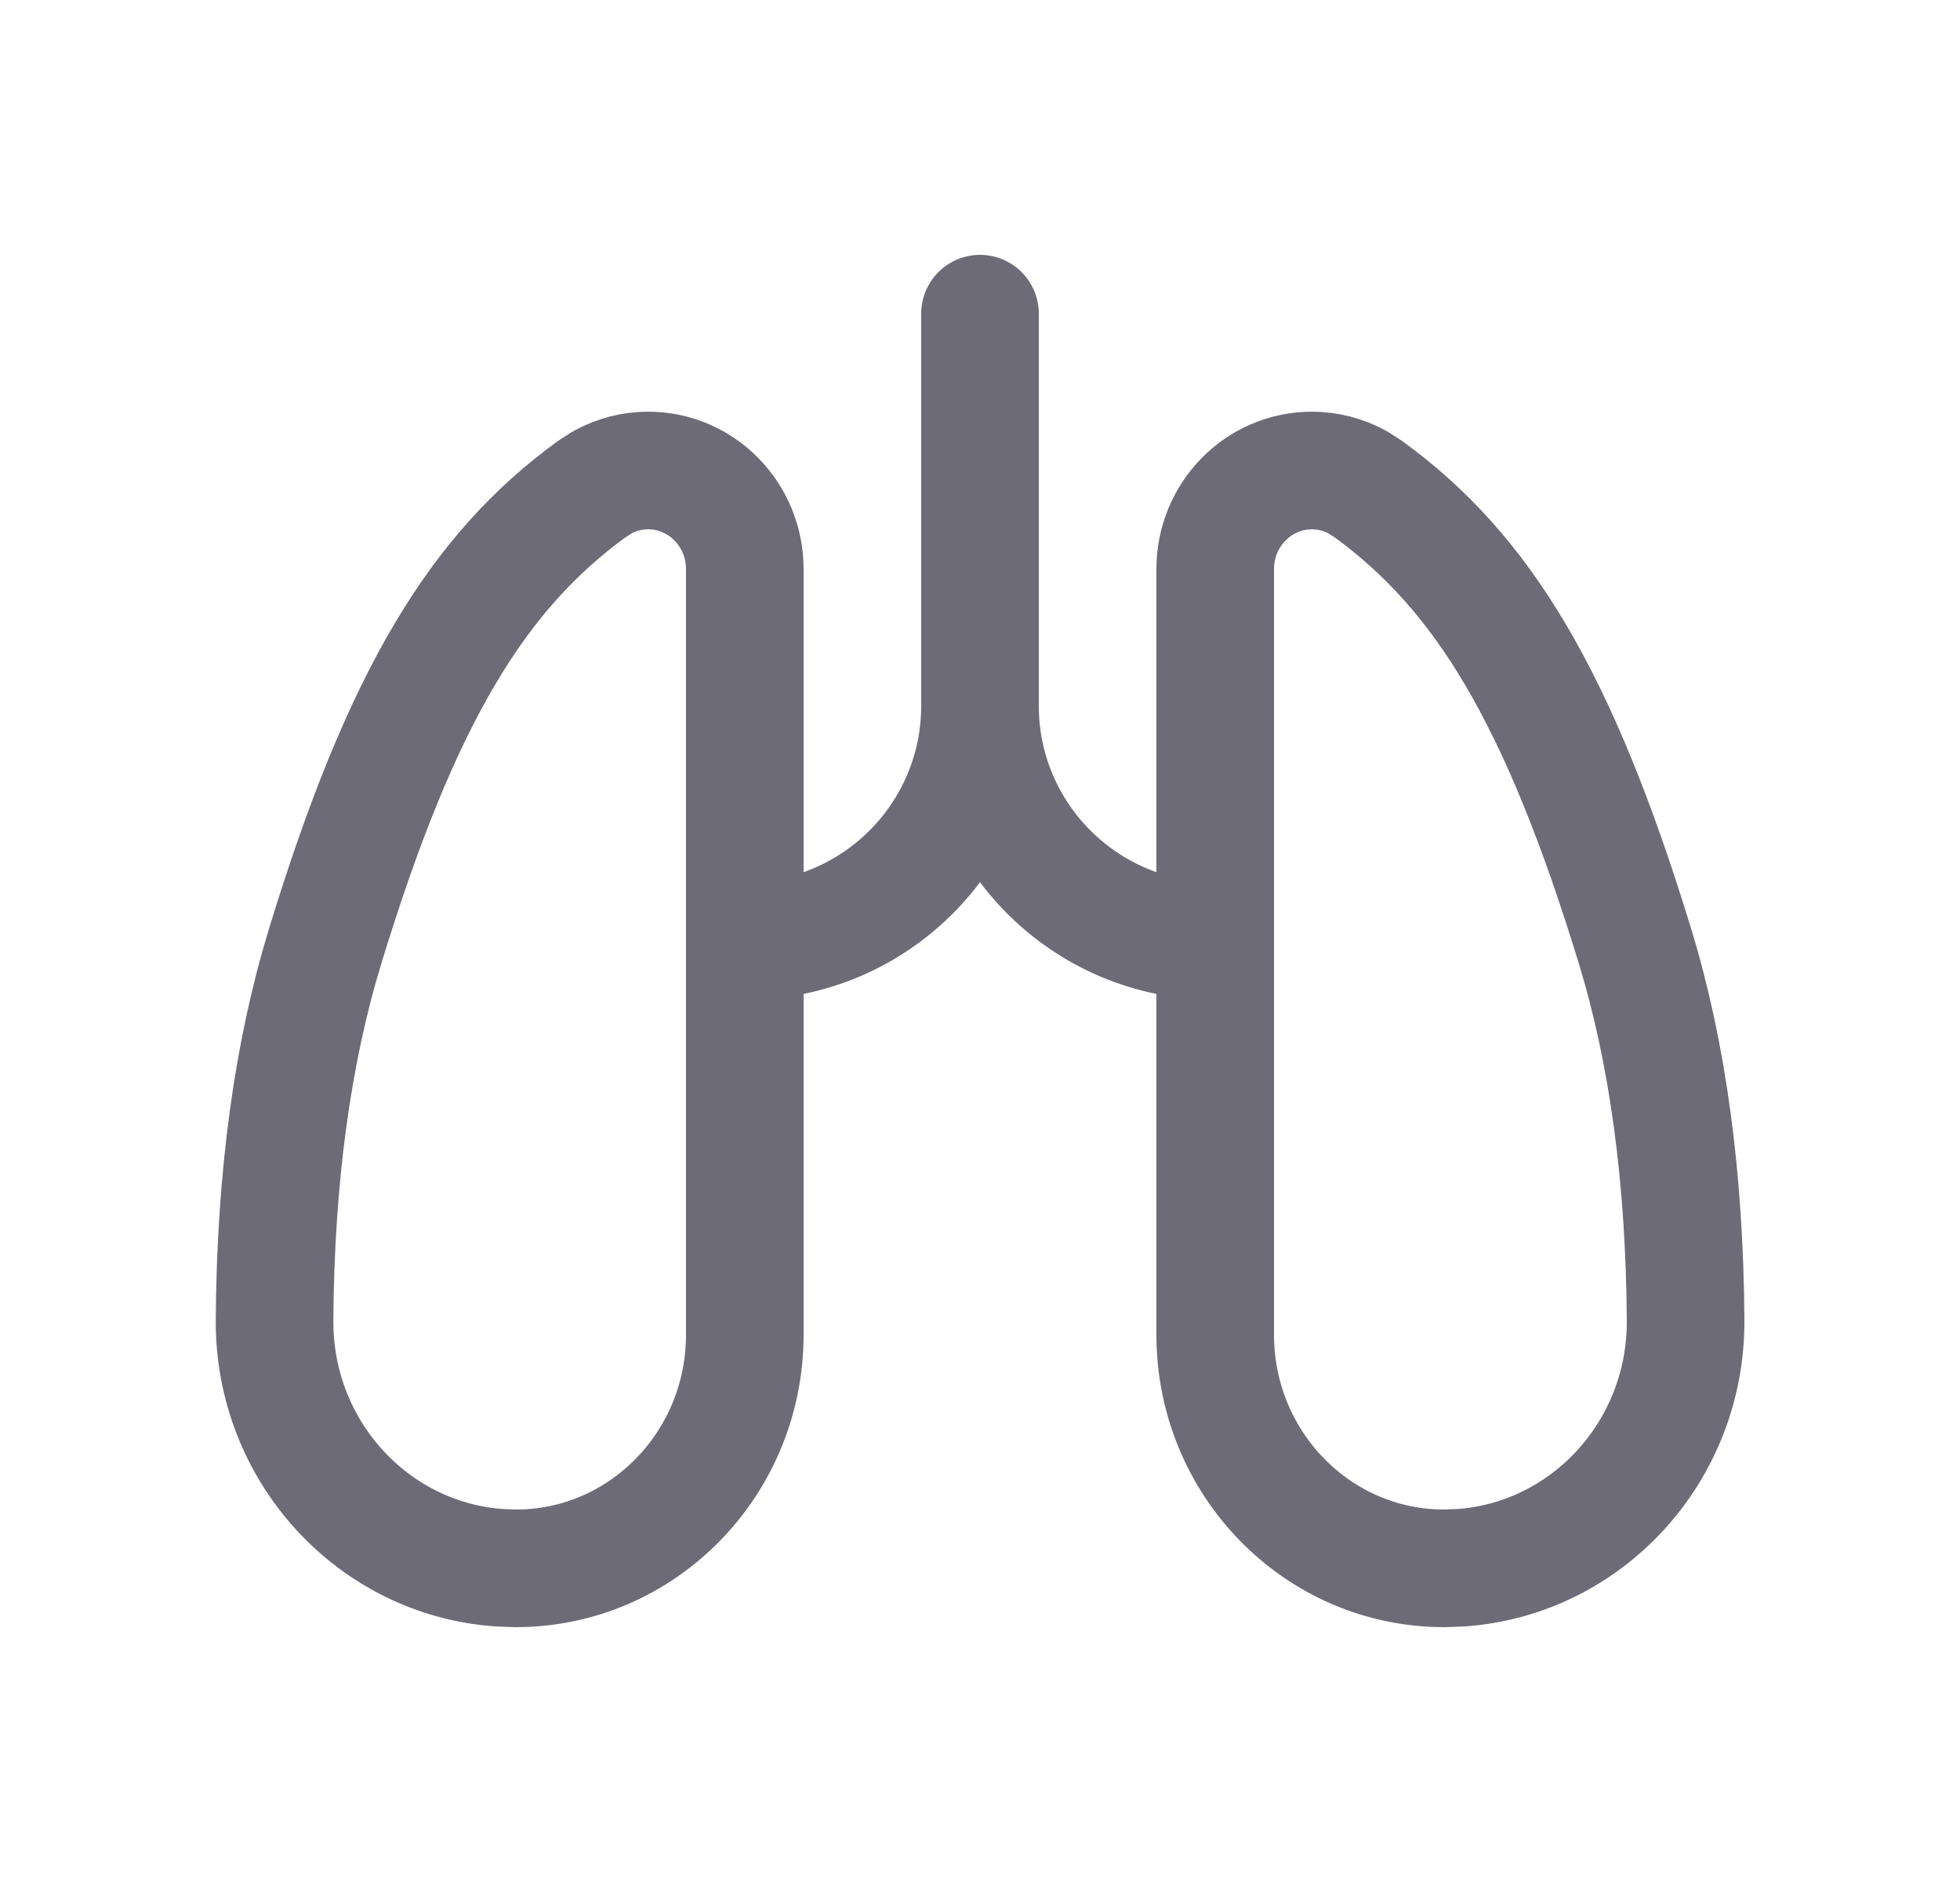 <svg width="25" height="24" viewBox="0 0 25 24" fill="none" xmlns="http://www.w3.org/2000/svg">
<path fill-rule="evenodd" clip-rule="evenodd" d="M6.581 20C8.193 20 9.5 18.665 9.5 17.02V7.257C9.5 6.563 8.948 6 8.268 6C8.063 6 7.863 6.052 7.684 6.15L7.554 6.233C6.094 7.292 5.122 8.88 4.15 12.057C3.73 13.427 3.514 15.019 3.502 16.832C3.49 18.507 4.763 19.886 6.379 19.993L6.582 20H6.581Z" stroke="#6D6B77" stroke-width="1.5" stroke-linecap="round" stroke-linejoin="round"/>
<path fill-rule="evenodd" clip-rule="evenodd" d="M18.42 20C16.807 20 15.5 18.665 15.5 17.02V7.257C15.5 6.563 16.052 6 16.733 6C16.937 6 17.138 6.052 17.317 6.15L17.447 6.233C18.907 7.292 19.879 8.88 20.852 12.057C21.272 13.427 21.488 15.019 21.5 16.832C21.512 18.507 20.239 19.886 18.622 19.993L18.42 20V20Z" stroke="#6D6B77" stroke-width="1.5" stroke-linecap="round" stroke-linejoin="round"/>
<path d="M9.5 12C11.157 12 12.5 10.657 12.5 9C12.5 10.657 13.843 12 15.5 12" stroke="#6D6B77" stroke-width="1.5" stroke-linecap="round" stroke-linejoin="round"/>
<path d="M12.5 4V9" stroke="#6D6B77" stroke-width="1.5" stroke-linecap="round" stroke-linejoin="round"/>
</svg>
